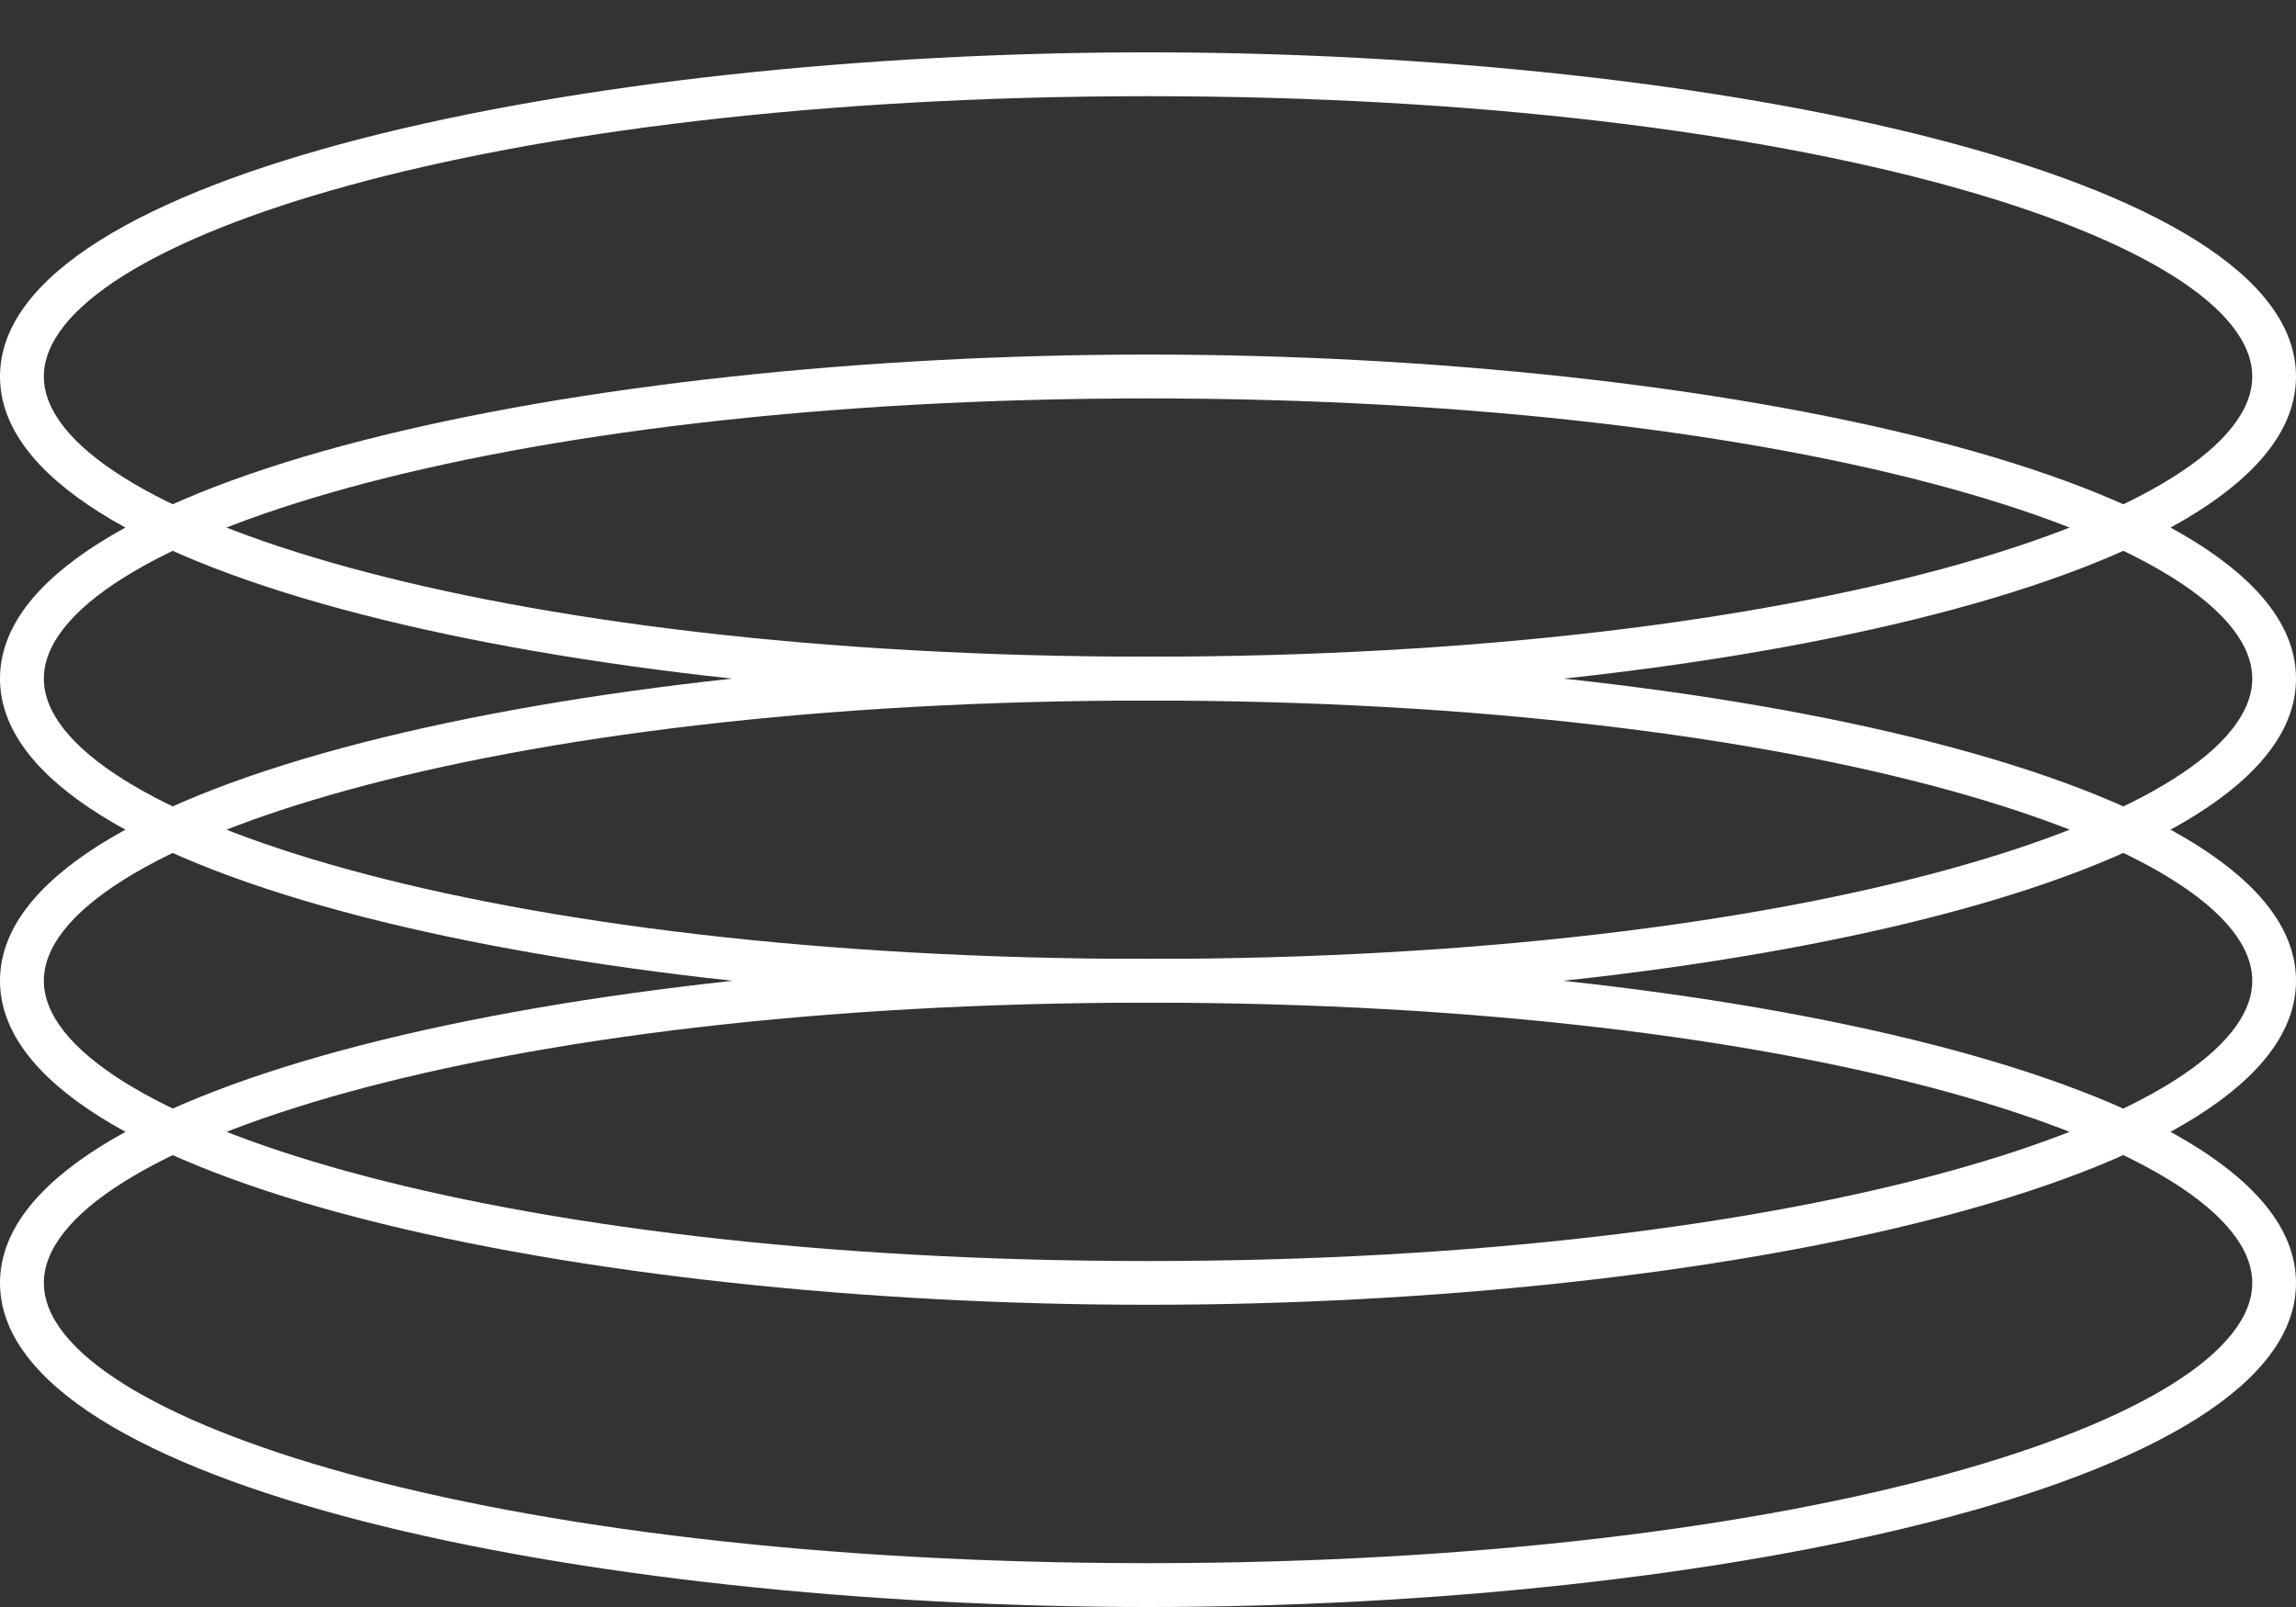 <svg width="20" height="14" viewBox="0 0 20 14" fill="none" xmlns="http://www.w3.org/2000/svg">
<rect x="0" y="0" width="20" height="14" fill="#333333" stroke="none"/>
<path d="M-1.23405e-07 3.28C-4.61613e-08 1.513 5.084 0.456 10 0.456C14.915 0.456 20 1.513 20 3.28C20 5.047 14.916 6.103 10 6.103C5.083 6.103 -2.00649e-07 5.047 -1.23405e-07 3.28ZM19.619 3.28C19.619 2.101 15.754 0.838 10 0.838C4.247 0.838 0.382 2.101 0.382 3.28C0.382 4.459 4.247 5.721 10 5.721C15.754 5.721 19.619 4.459 19.619 3.28Z" fill="white"/>
<path d="M-1.23405e-07 5.912C-4.61613e-08 4.145 5.084 3.089 10 3.089C14.915 3.089 20 4.145 20 5.912C20 7.679 14.916 8.735 10 8.735C5.083 8.735 -2.00649e-07 7.679 -1.23405e-07 5.912ZM19.619 5.912C19.619 4.733 15.754 3.471 10 3.471C4.247 3.471 0.382 4.733 0.382 5.912C0.382 7.091 4.247 8.354 10 8.354C15.754 8.354 19.619 7.091 19.619 5.912Z" fill="white"/>
<path d="M-1.23405e-07 8.544C-4.61613e-08 6.777 5.084 5.721 10 5.721C14.915 5.721 20 6.777 20 8.544C20 10.311 14.916 11.367 10 11.367C5.083 11.367 -2.00649e-07 10.311 -1.23405e-07 8.544ZM19.619 8.544C19.619 7.365 15.754 6.103 10 6.103C4.247 6.103 0.382 7.365 0.382 8.544C0.382 9.723 4.247 10.986 10 10.986C15.754 10.986 19.619 9.723 19.619 8.544Z" fill="white"/>
<path d="M-1.23405e-07 11.177C-4.61613e-08 9.41 5.084 8.354 10 8.354C14.915 8.354 20 9.41 20 11.177C20 12.944 14.916 14 10 14C5.083 14 -2.00649e-07 12.944 -1.23405e-07 11.177ZM19.619 11.177C19.619 9.998 15.754 8.735 10 8.735C4.247 8.735 0.382 9.998 0.382 11.177C0.382 12.356 4.247 13.618 10 13.618C15.754 13.618 19.619 12.356 19.619 11.177Z" fill="white"/>
</svg>
